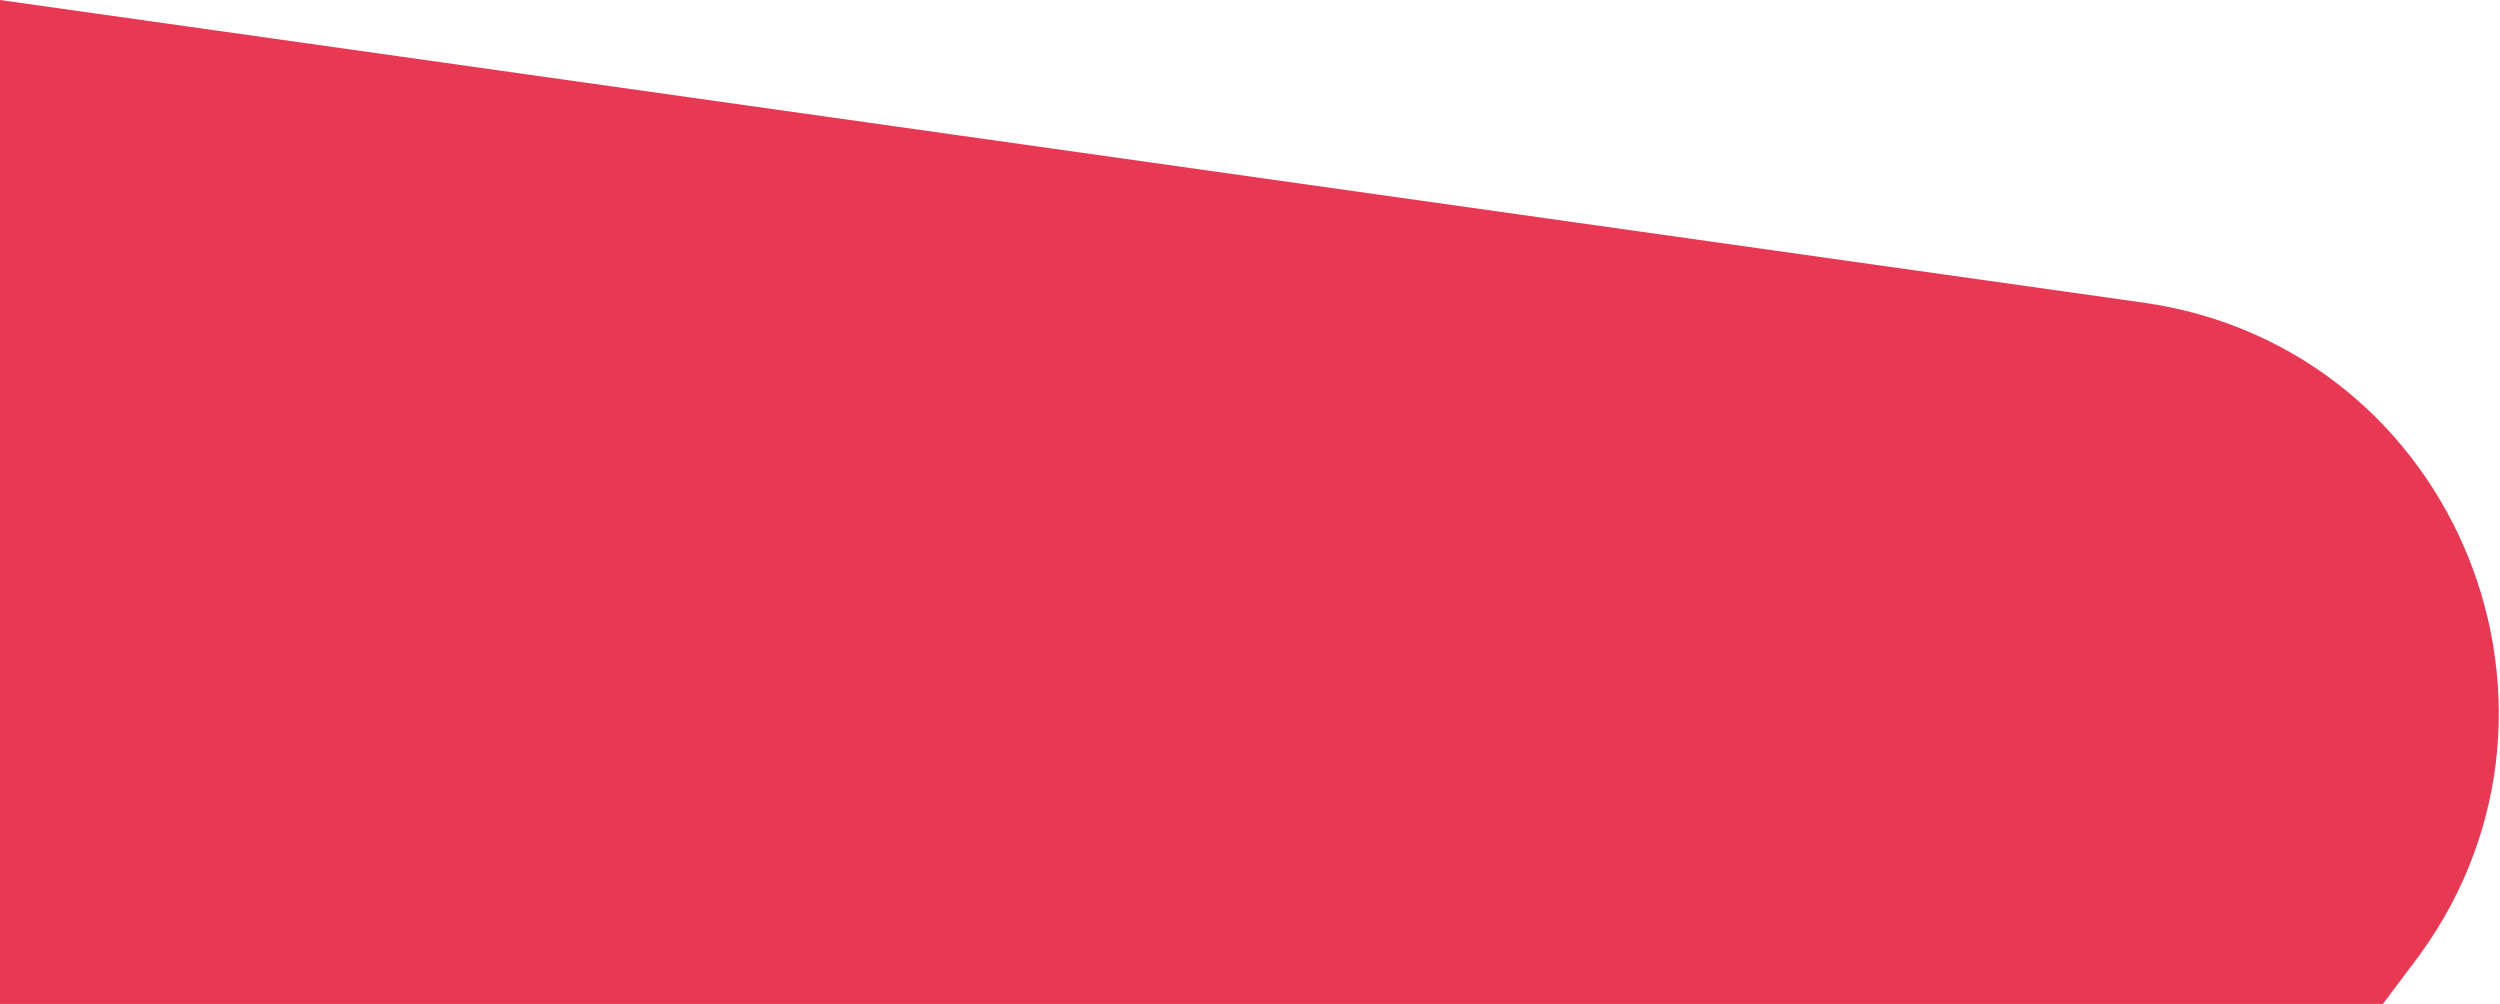 <?xml version="1.0" encoding="utf-8"?>
<!-- Generator: Adobe Illustrator 21.1.0, SVG Export Plug-In . SVG Version: 6.00 Build 0)  -->
<svg version="1.1" id="Layer_1" xmlns="http://www.w3.org/2000/svg" xmlns:xlink="http://www.w3.org/1999/xlink" x="0px" y="0px"
	 viewBox="0 0 190 76.3" style="enable-background:new 0 0 190 76.3;" xml:space="preserve">
<style type="text/css">
	.st0{fill-rule:evenodd;clip-rule:evenodd;fill:#E73854;}
</style>
<path class="st0" d="M181.1,76.3l2.1-2.8c14.9-19.1,3.6-47.1-20.3-50.5L0,0v76.3H181.1z"/>
</svg>
